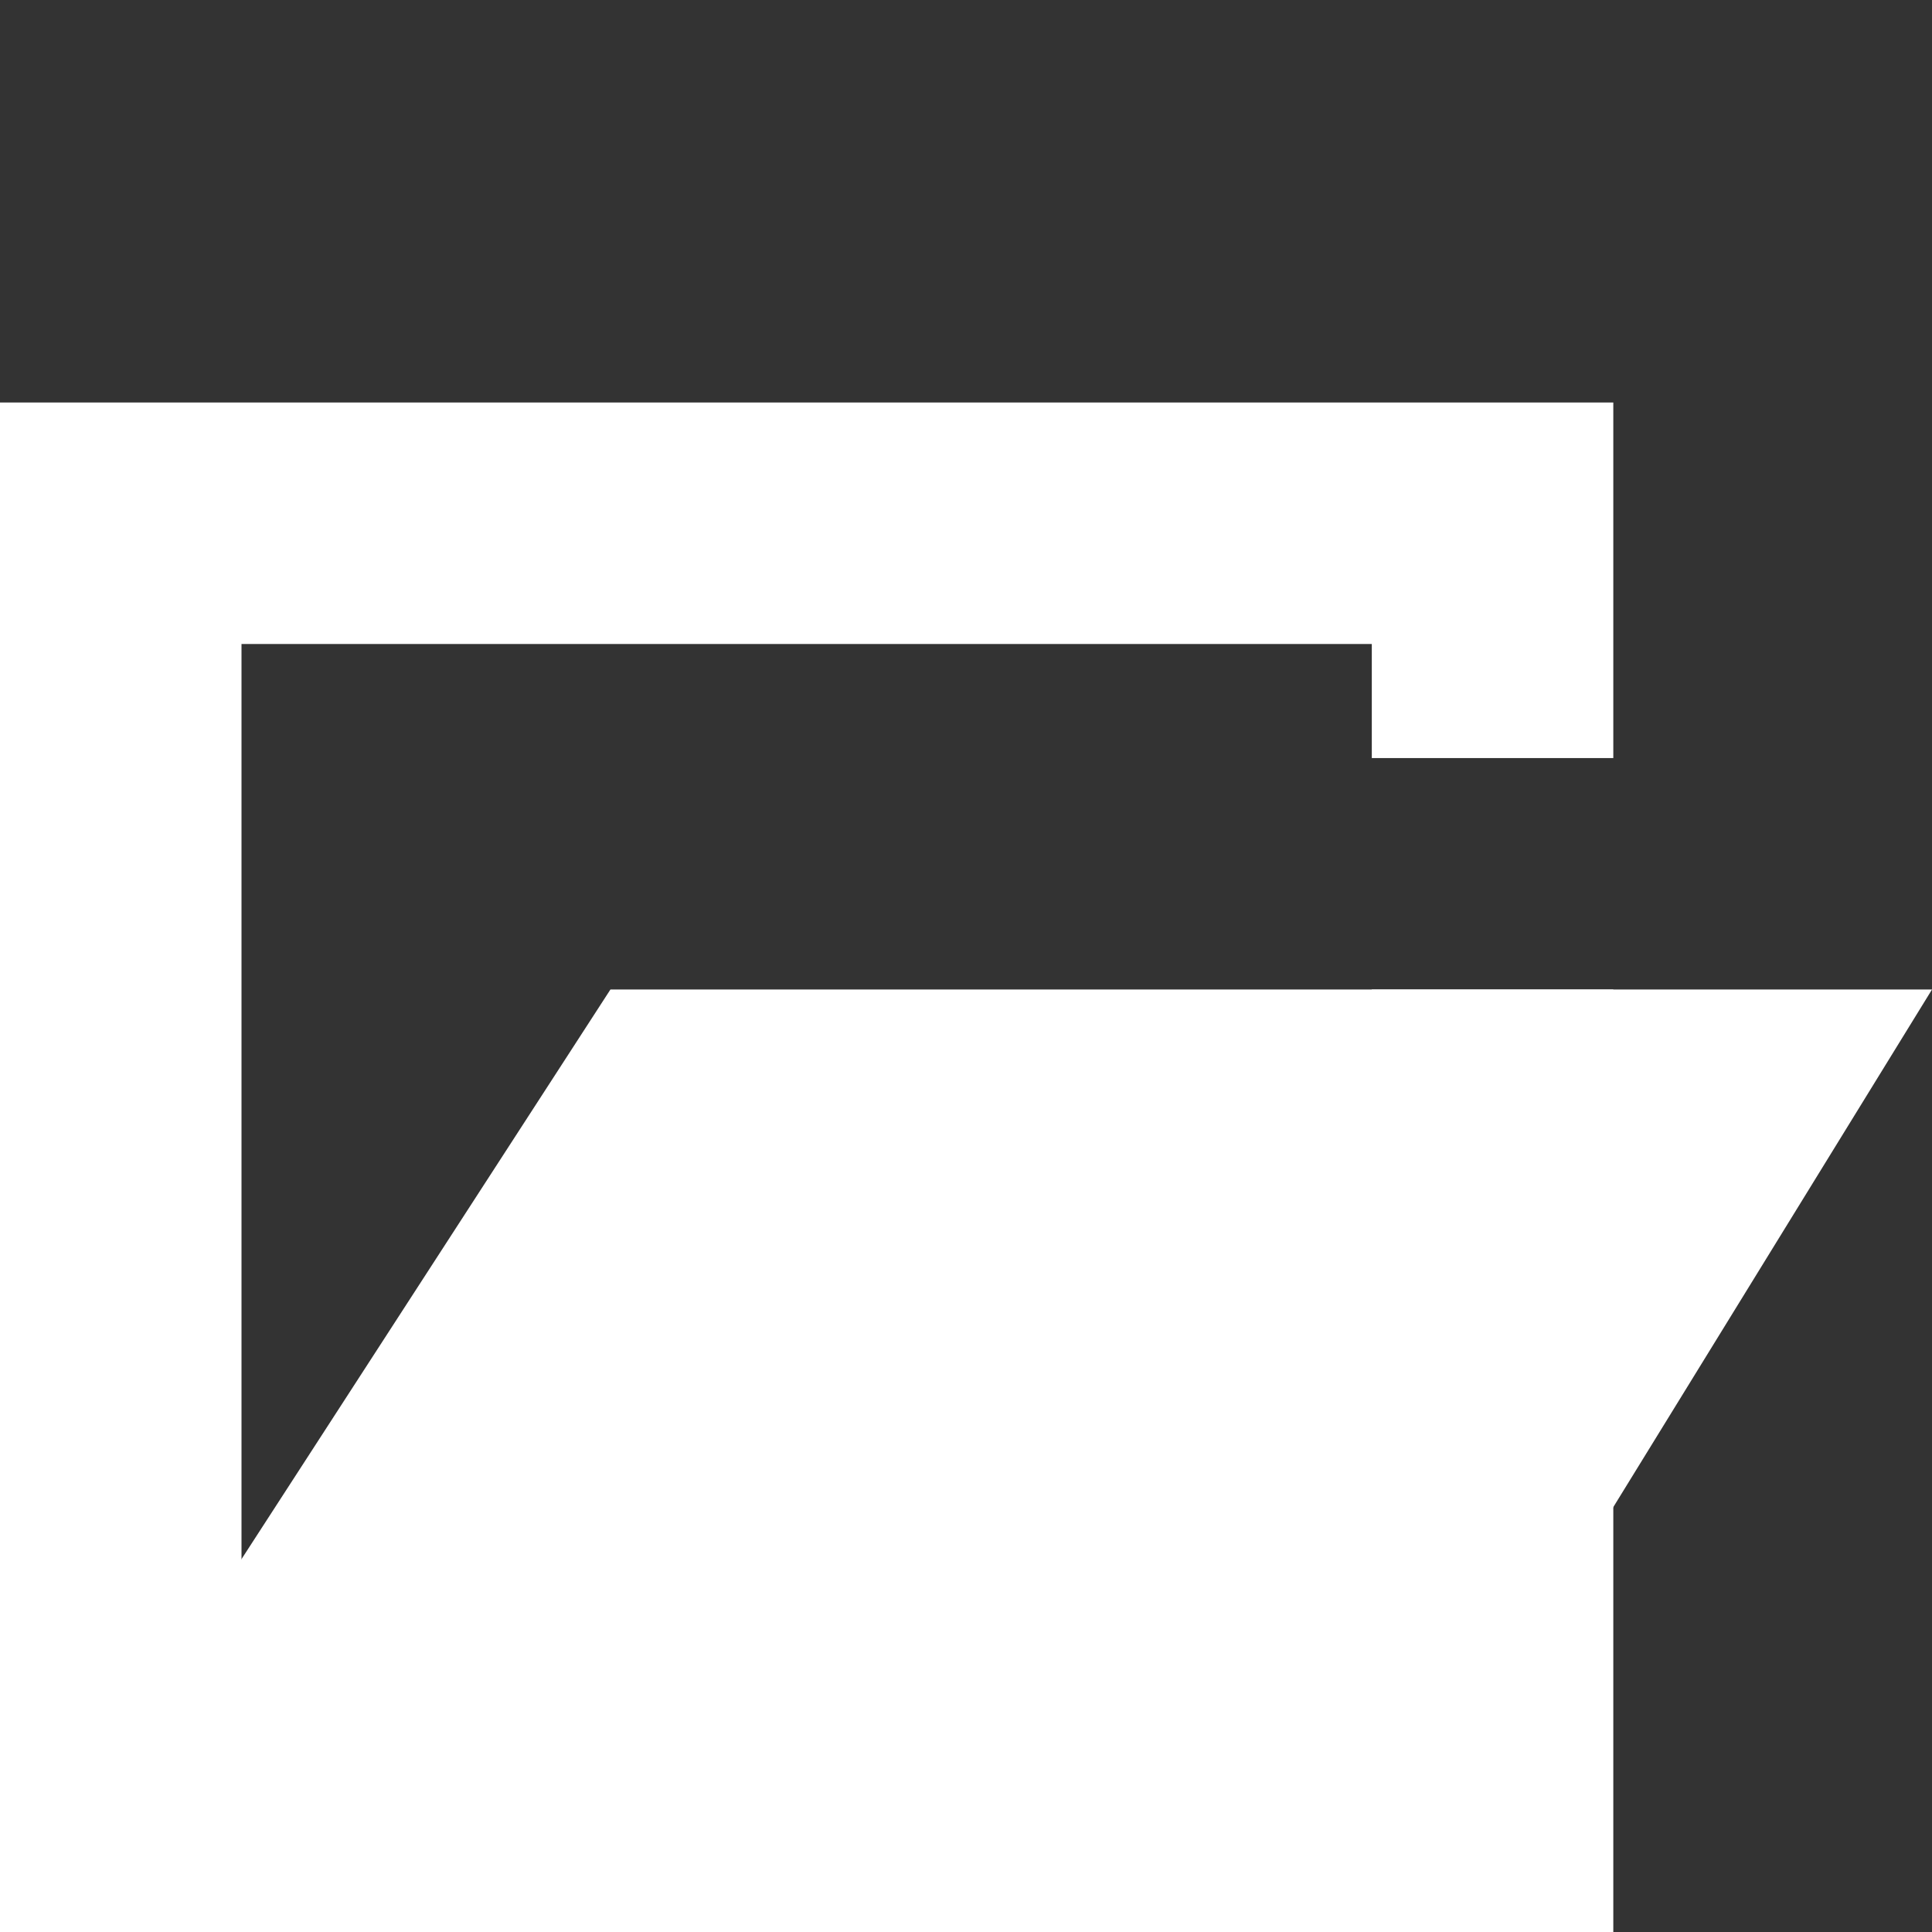 <?xml version="1.0" encoding="utf-8"?>
<!-- Generator: Adobe Illustrator 16.0.0, SVG Export Plug-In . SVG Version: 6.00 Build 0)  -->
<!DOCTYPE svg PUBLIC "-//W3C//DTD SVG 1.1//EN" "http://www.w3.org/Graphics/SVG/1.1/DTD/svg11.dtd">
<svg version="1.1" id="Layer_1" xmlns="http://www.w3.org/2000/svg" xmlns:xlink="http://www.w3.org/1999/xlink" x="0px" y="0px"
	 width="24px" height="24px" viewBox="0 0 24 24" enable-background="new 0 0 24 24" xml:space="preserve">
<rect x="0" y="0" width="24" height="24" fill="#333333" stroke="none"/>
<rect display="none" fill="#5C2277" width="24" height="24"/>
<polygon fill="#FFFFFF" points="16.791,24 0,24 7.583,12.292 24,12.292 "/>
<polygon fill="#FFFFFF" points="17.041,12.292 17.041,21 3,21 3,8 17.041,8 17.041,9.417 20.041,9.417 20.041,5 0,5 0,24 20.041,24 
	20.041,12.292 "/>
</svg>
